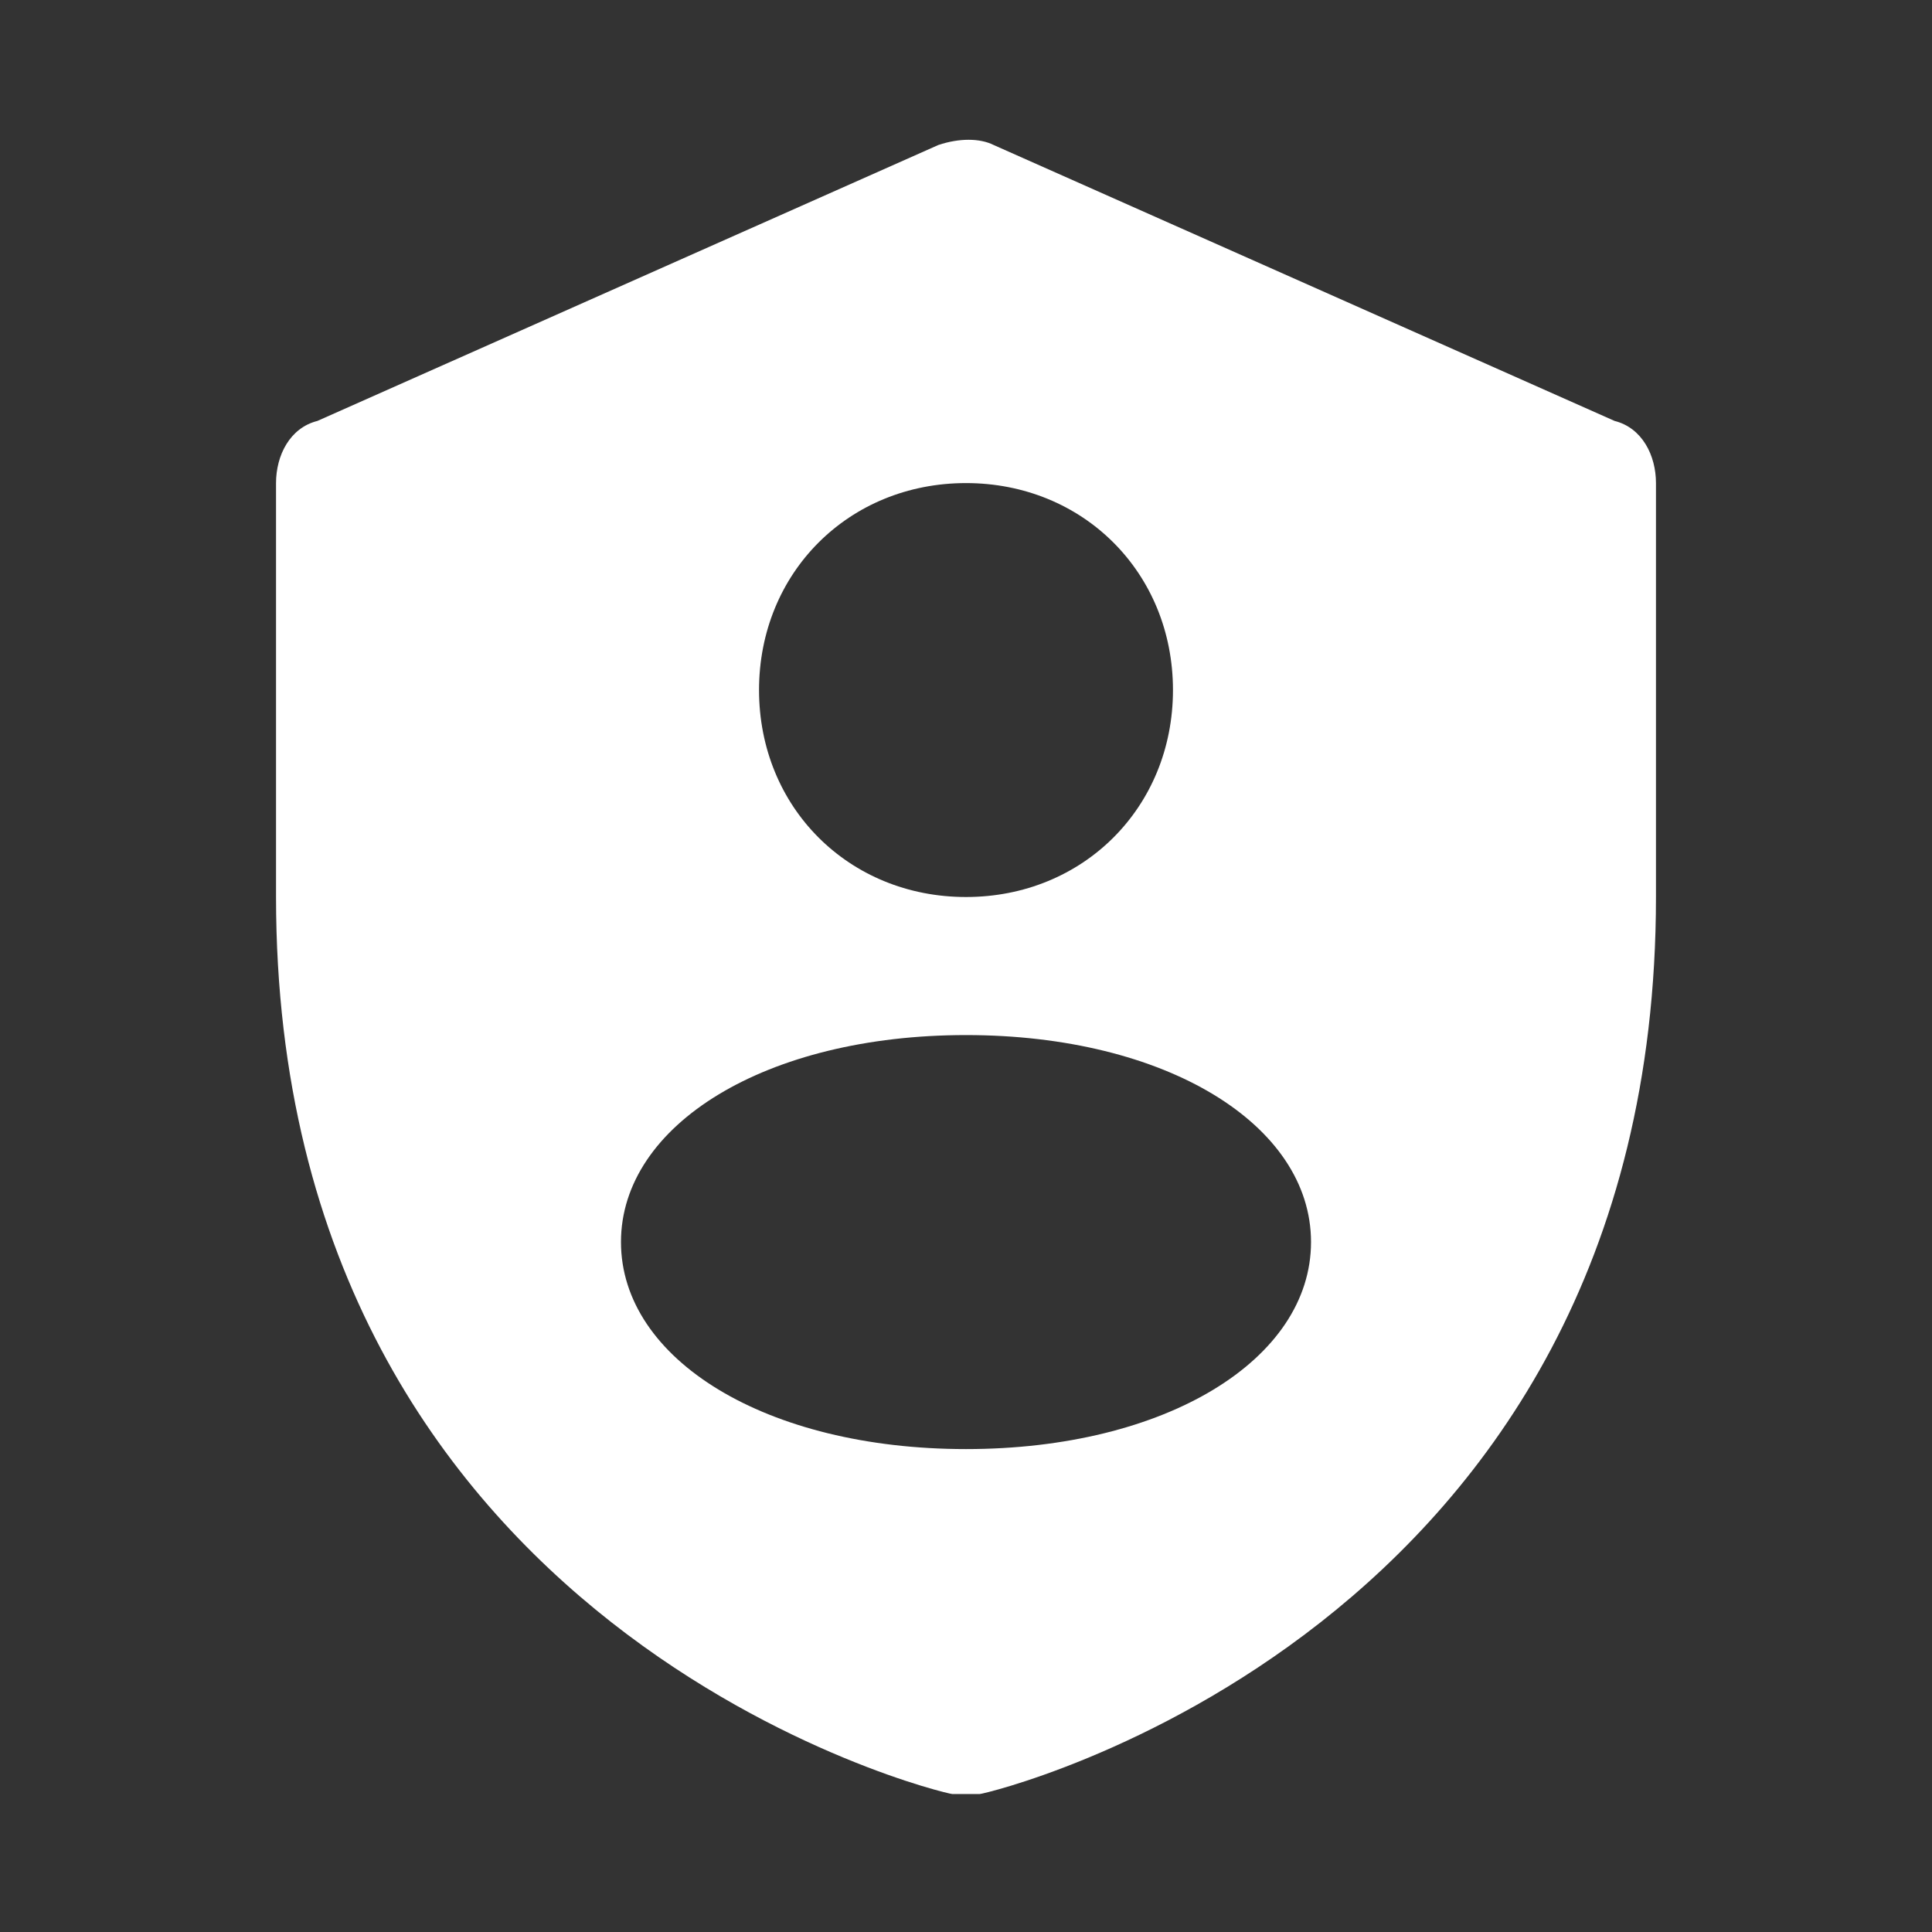<svg width="24" height="24" viewBox="0 0 24 24" fill="none" xmlns="http://www.w3.org/2000/svg">
<rect x="0" y="0" width="24" height="24" fill="#333333" stroke="none"/>
<path d="M12 22.286H11.829C11.743 22.286 3.429 20.315 3.429 11.143V6.001C3.429 5.658 3.6 5.315 3.943 5.229L11.657 1.801C11.914 1.715 12.171 1.715 12.343 1.801L20.057 5.229C20.4 5.315 20.571 5.658 20.571 6.001V11.143C20.571 20.315 12.257 22.286 12.171 22.286H12ZM12 12.858C9.514 12.858 7.714 13.972 7.714 15.429C7.714 16.886 9.514 18.001 12 18.001C14.486 18.001 16.286 16.886 16.286 15.429C16.286 13.972 14.486 12.858 12 12.858ZM12 6.001C10.543 6.001 9.429 7.115 9.429 8.572C9.429 10.029 10.543 11.143 12 11.143C13.457 11.143 14.571 10.029 14.571 8.572C14.571 7.115 13.457 6.001 12 6.001Z" fill="white"/>
</svg>
